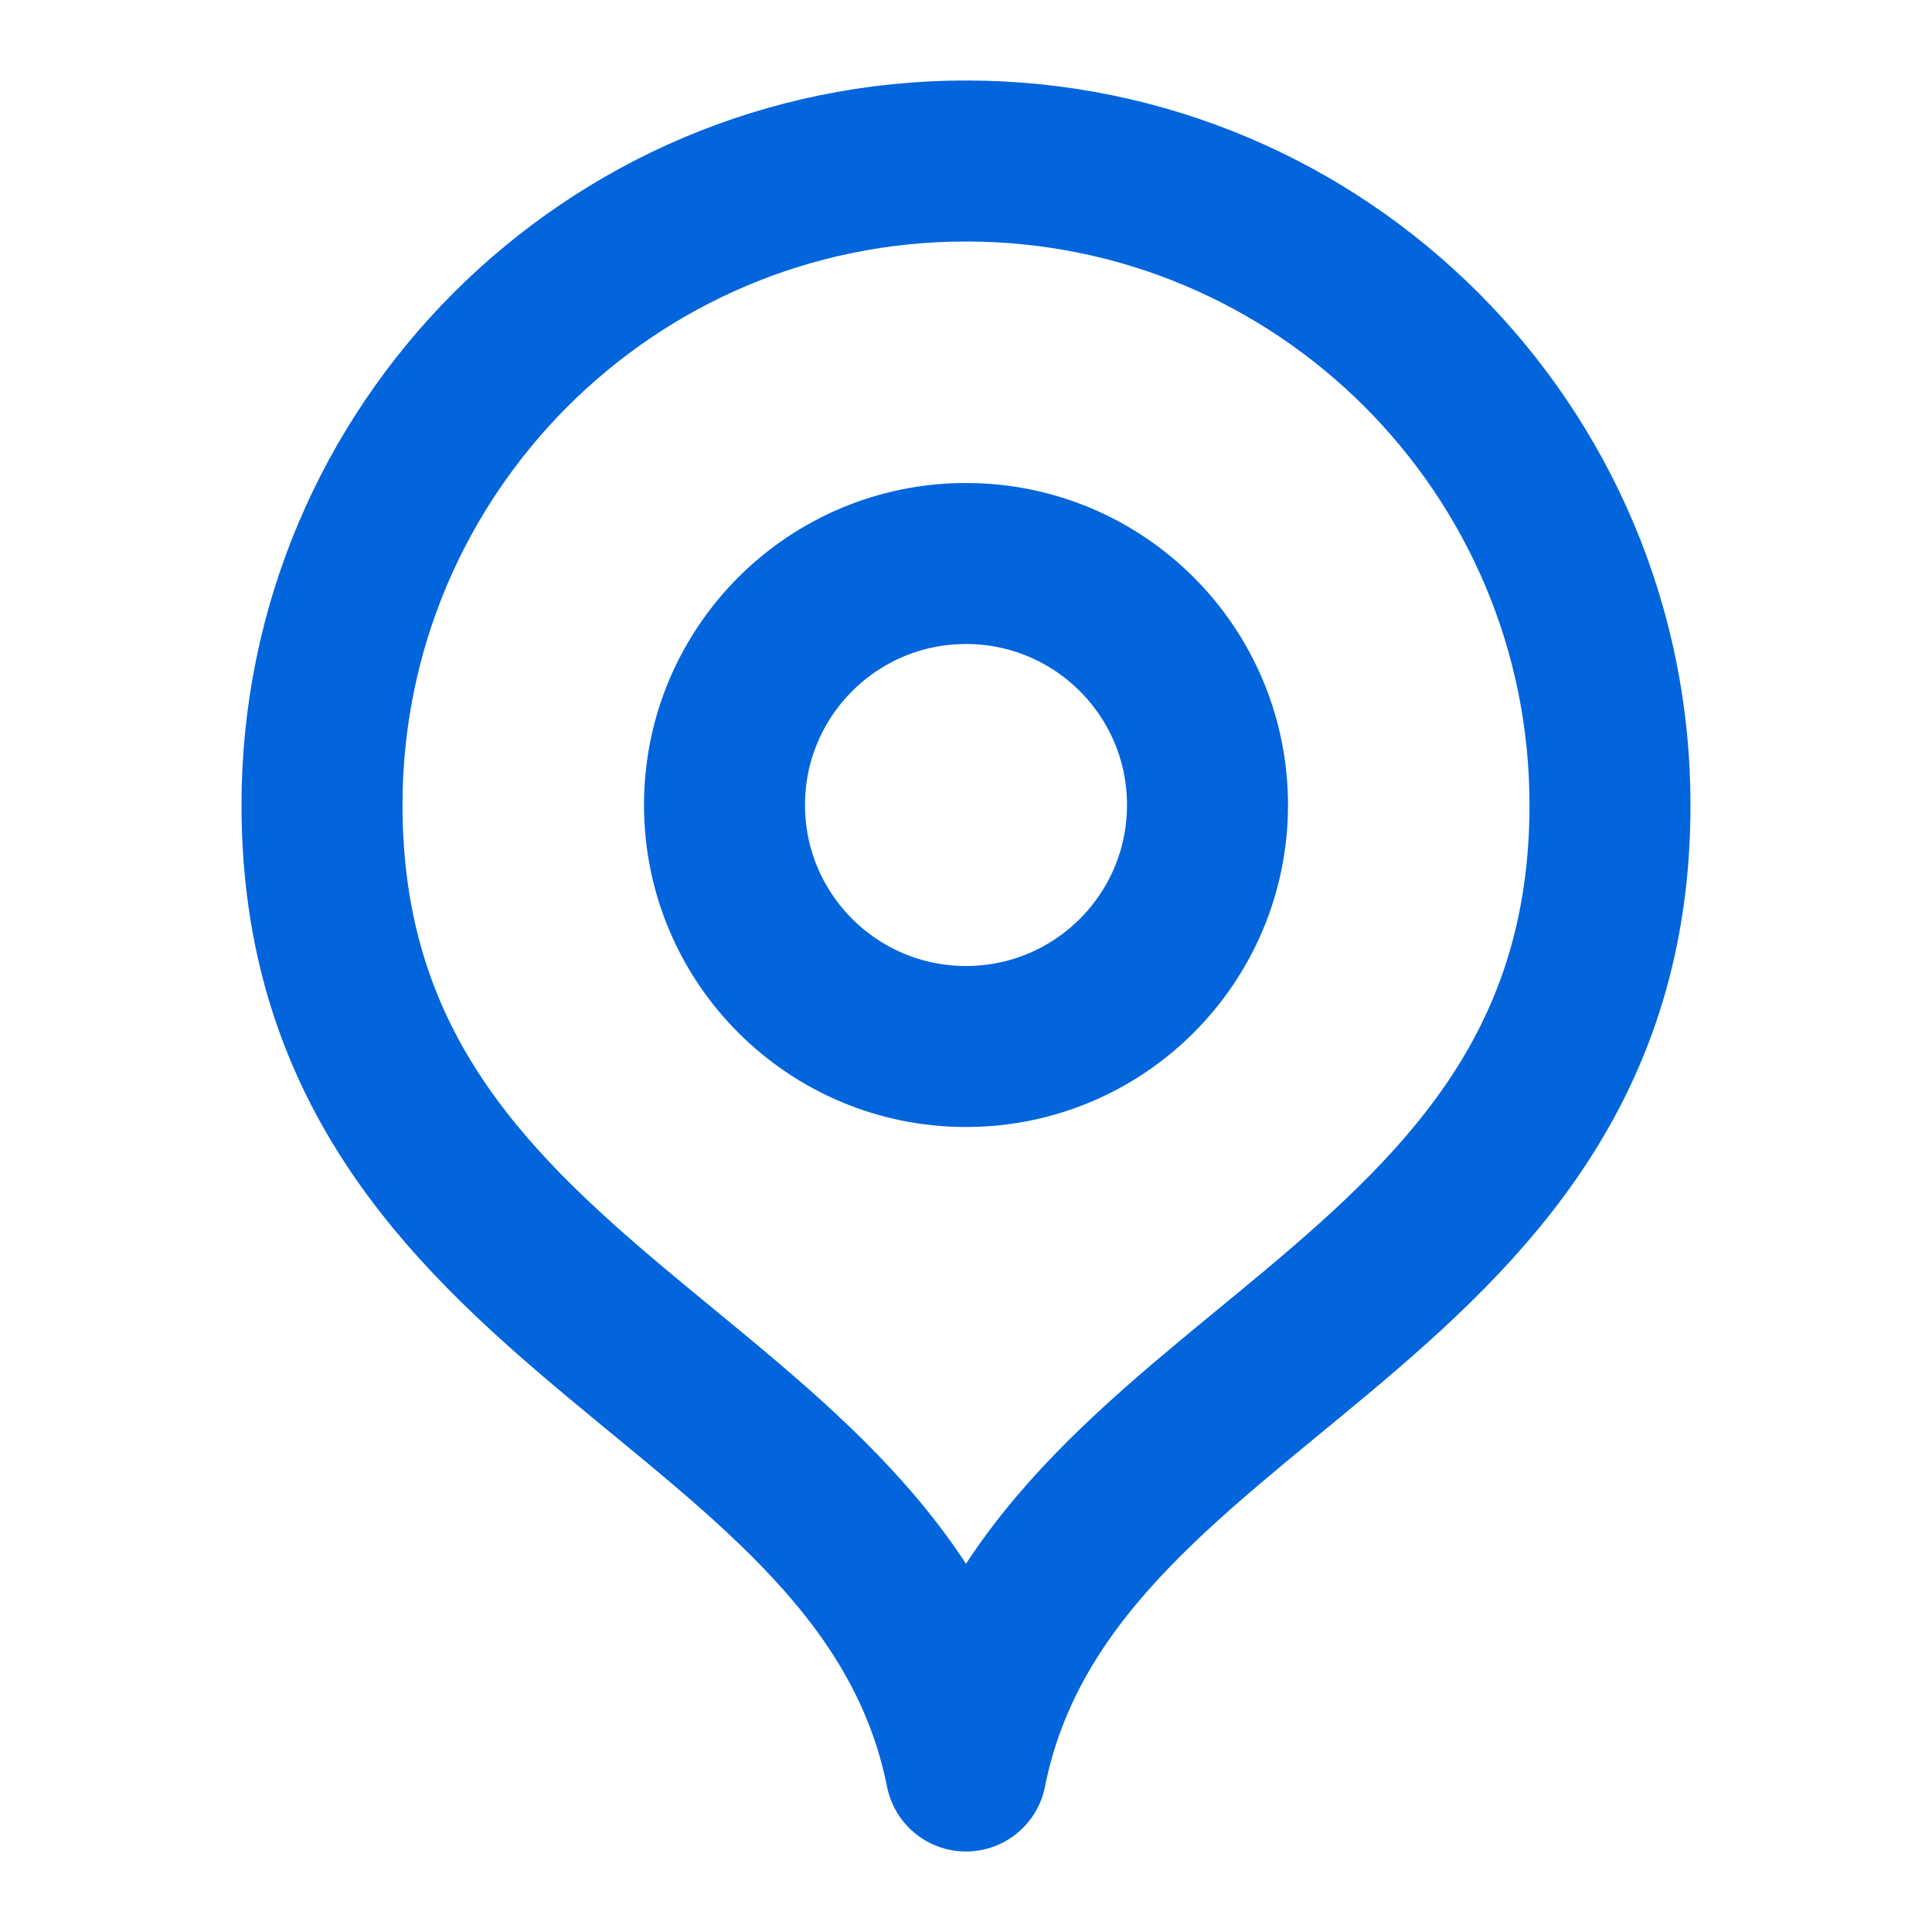 <svg width="24" height="24" viewBox="0 0 24 24" fill="none" xmlns="http://www.w3.org/2000/svg">
<path d="M12 22C13 17 20 16.418 20 10C20 5.582 16.418 2 12 2C7.582 2 4 5.582 4 10C4 16.418 11 17 12 22Z" stroke="#0265DC" stroke-width="2" stroke-linecap="round" stroke-linejoin="round"/>
<path d="M12 13C13.657 13 15 11.657 15 10C15 8.343 13.657 7 12 7C10.343 7 9 8.343 9 10C9 11.657 10.343 13 12 13Z" stroke="#0265DC" stroke-width="2" stroke-linecap="round" stroke-linejoin="round"/>
</svg>
